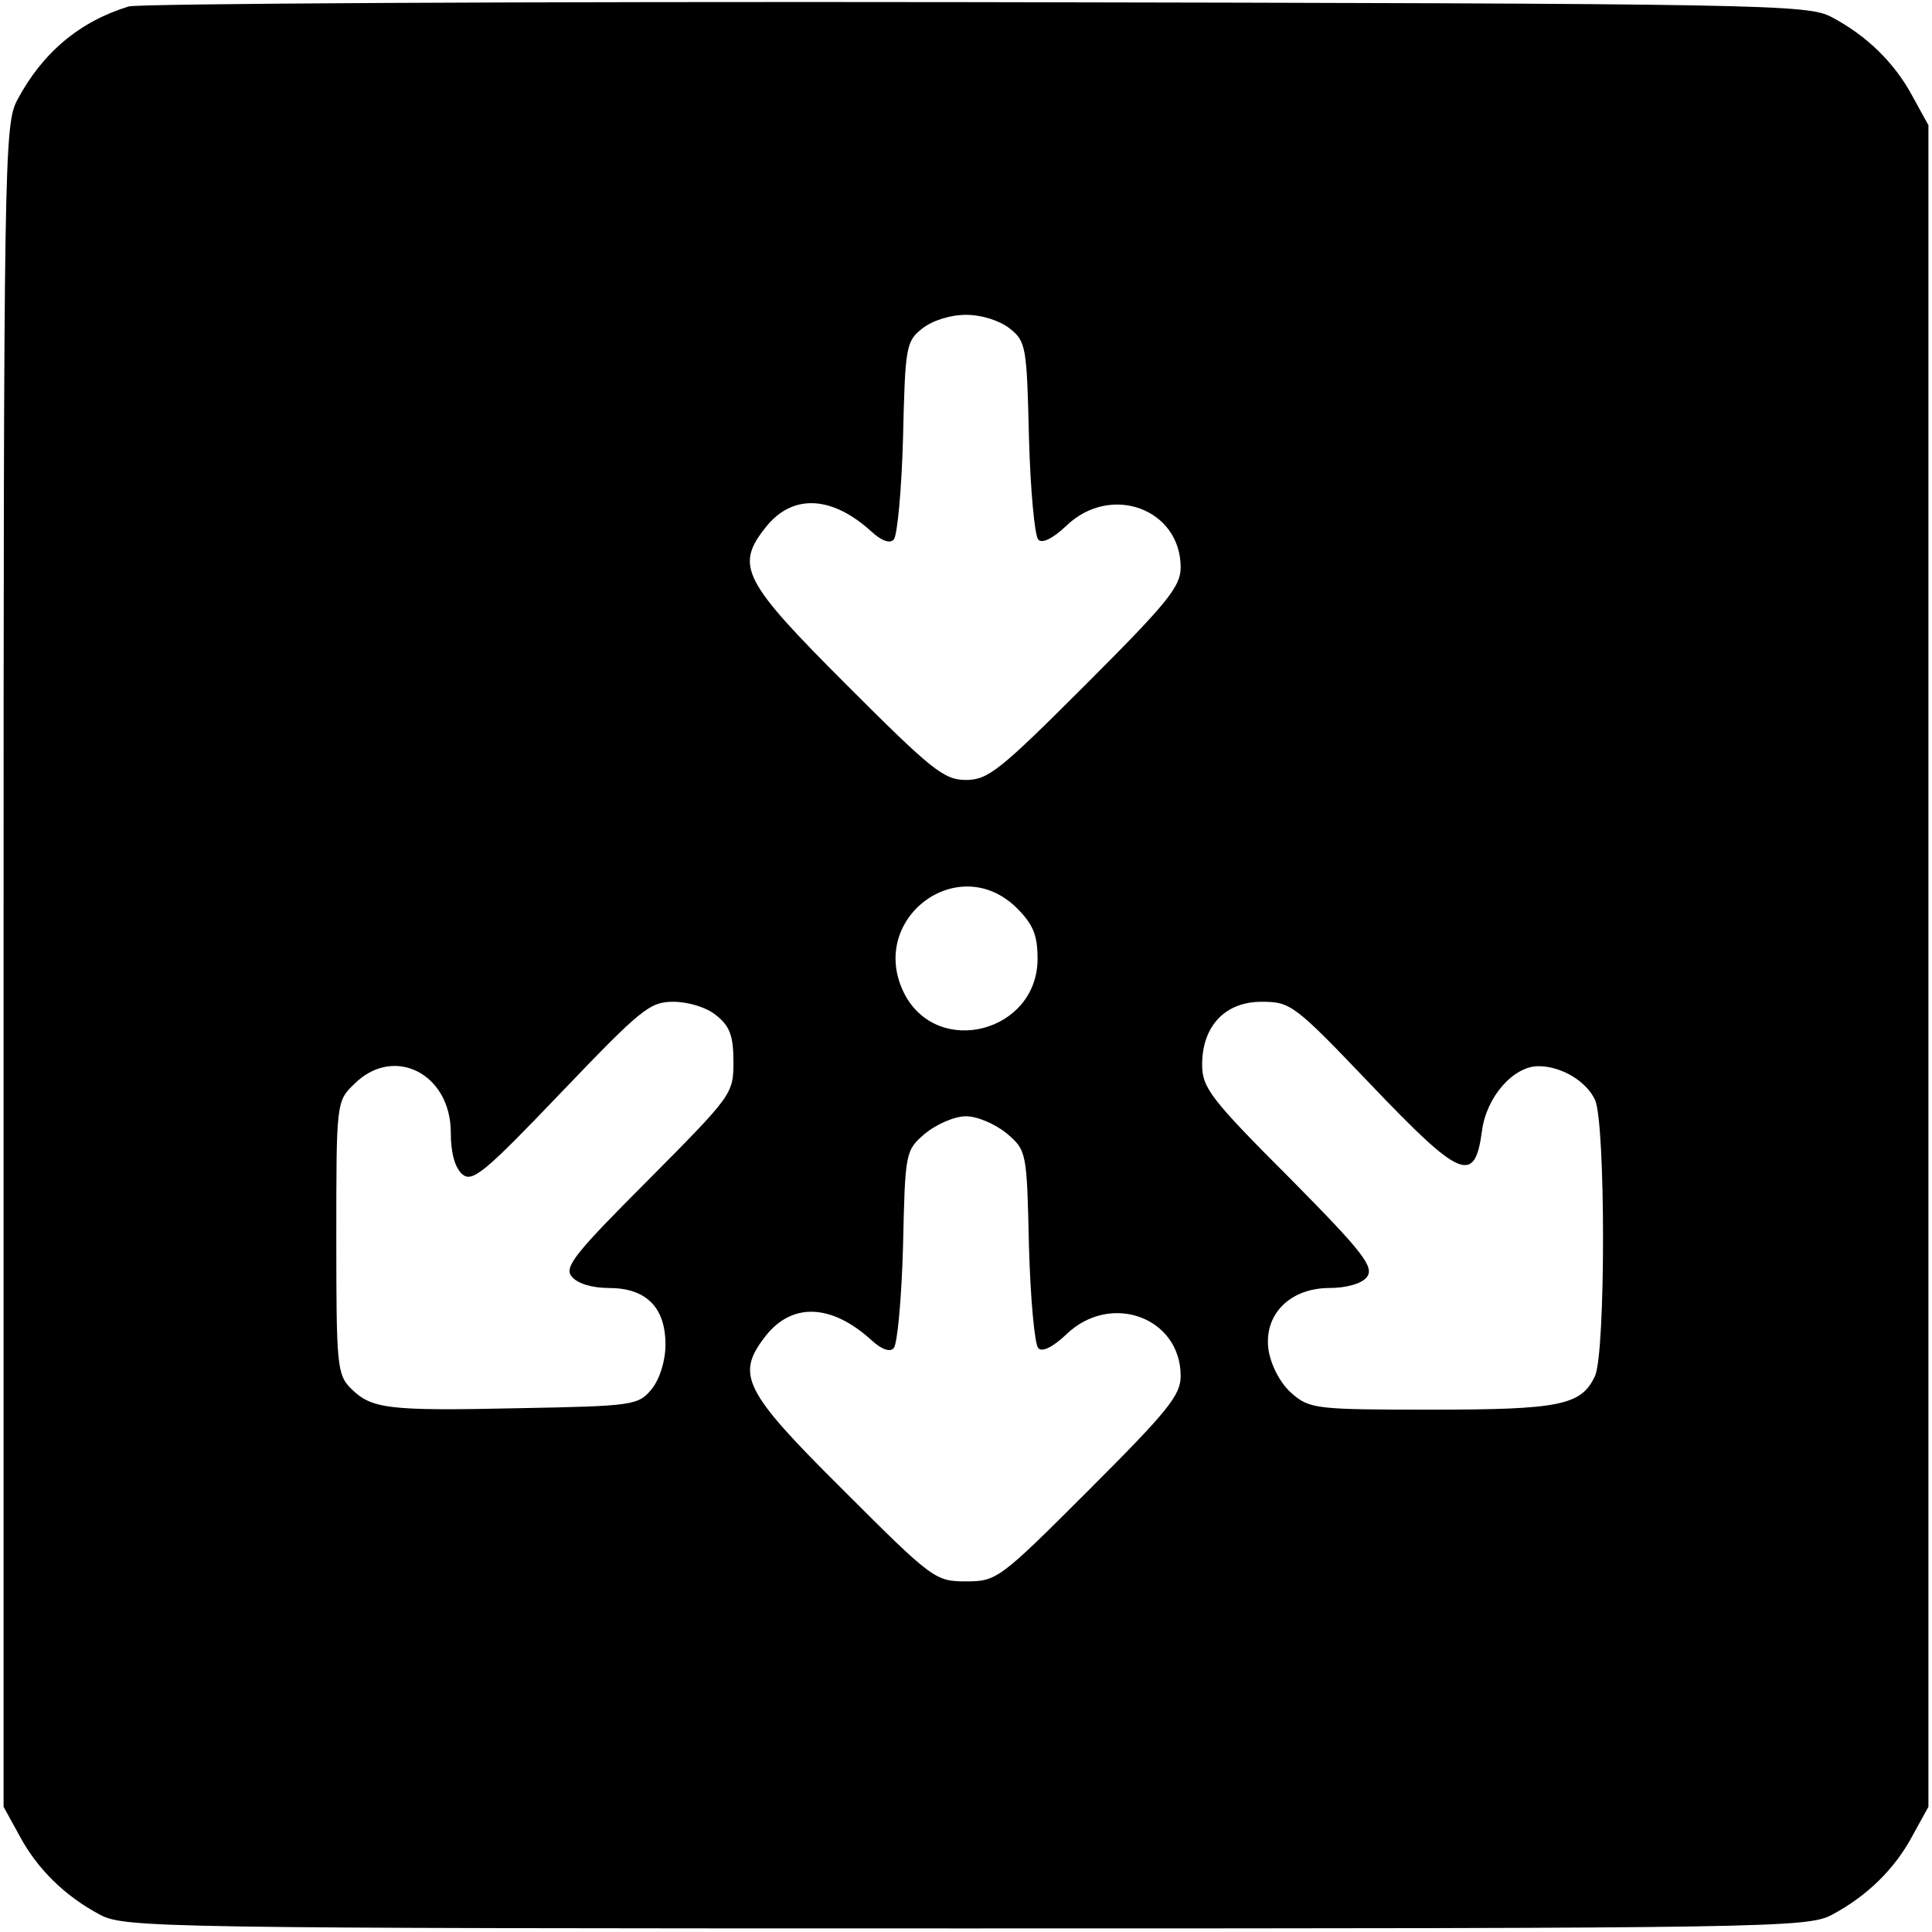 <?xml version="1.0" standalone="no"?>
<!DOCTYPE svg PUBLIC "-//W3C//DTD SVG 20010904//EN"
 "http://www.w3.org/TR/2001/REC-SVG-20010904/DTD/svg10.dtd">
<svg version="1.0" xmlns="http://www.w3.org/2000/svg"
 width="270pt" height="270pt" viewBox="0 0 270 270"
 preserveAspectRatio="xMidYMid meet">
<g transform="translate(0,270) scale(0.1,-0.1)"
fill="#000000" stroke="none">
<path d="M180 2691 c-69 -21 -121 -65 -156 -131 -18 -34 -19 -83 -19 -1210 l0
-1175 22 -40 c25 -47 64 -85 113 -111 34 -18 83 -19 1210 -19 1127 0 1176 1
1210 19 49 26 88 64 113 111 l22 40 0 1175 0 1175 -22 40 c-25 47 -64 85 -113
111 -34 18 -84 19 -1195 21 -638 1 -1171 -2 -1185 -6z m1231 -450 c23 -18 24
-26 27 -153 2 -73 8 -137 13 -142 5 -6 20 1 39 19 62 60 160 24 160 -58 0 -27
-19 -50 -133 -164 -119 -119 -136 -133 -167 -133 -31 0 -48 14 -167 133 -145
145 -156 166 -113 220 37 47 92 45 148 -6 14 -13 26 -17 31 -11 5 5 11 69 13
142 3 127 4 135 27 153 14 11 39 19 61 19 22 0 47 -8 61 -19z m10 -810 c23
-23 29 -38 29 -71 0 -102 -139 -139 -186 -49 -53 104 75 201 157 120z m-420
-150 c19 -15 24 -29 24 -65 0 -45 -2 -47 -119 -165 -103 -103 -118 -122 -107
-135 8 -10 29 -16 52 -16 52 0 79 -27 79 -79 0 -23 -8 -48 -19 -62 -19 -23
-25 -24 -187 -27 -183 -4 -205 -1 -234 28 -19 19 -20 34 -20 210 0 189 0 191
25 215 55 55 135 15 135 -68 0 -29 6 -49 16 -58 14 -12 31 2 138 114 112 117
124 127 157 127 21 0 47 -8 60 -19z m915 -97 c125 -131 145 -140 155 -65 6 48
44 91 79 91 32 0 67 -21 79 -47 15 -32 15 -354 0 -386 -19 -41 -49 -47 -229
-47 -161 0 -170 1 -195 23 -15 13 -28 37 -32 59 -8 50 29 88 85 88 23 0 45 6
52 15 11 14 -4 34 -108 139 -110 110 -122 126 -122 158 0 54 32 88 83 88 41 0
46 -4 153 -116z m-509 -68 c28 -24 28 -26 31 -158 2 -73 8 -137 13 -142 5 -6
20 1 39 19 62 60 160 24 160 -58 0 -27 -18 -49 -128 -159 -125 -125 -129 -128
-172 -128 -43 0 -47 3 -172 128 -140 139 -150 161 -108 215 37 47 92 45 148
-6 14 -13 26 -17 31 -11 5 5 11 69 13 142 3 132 3 134 31 158 16 13 41 24 57
24 16 0 41 -11 57 -24z"/>
</g>
</svg>
